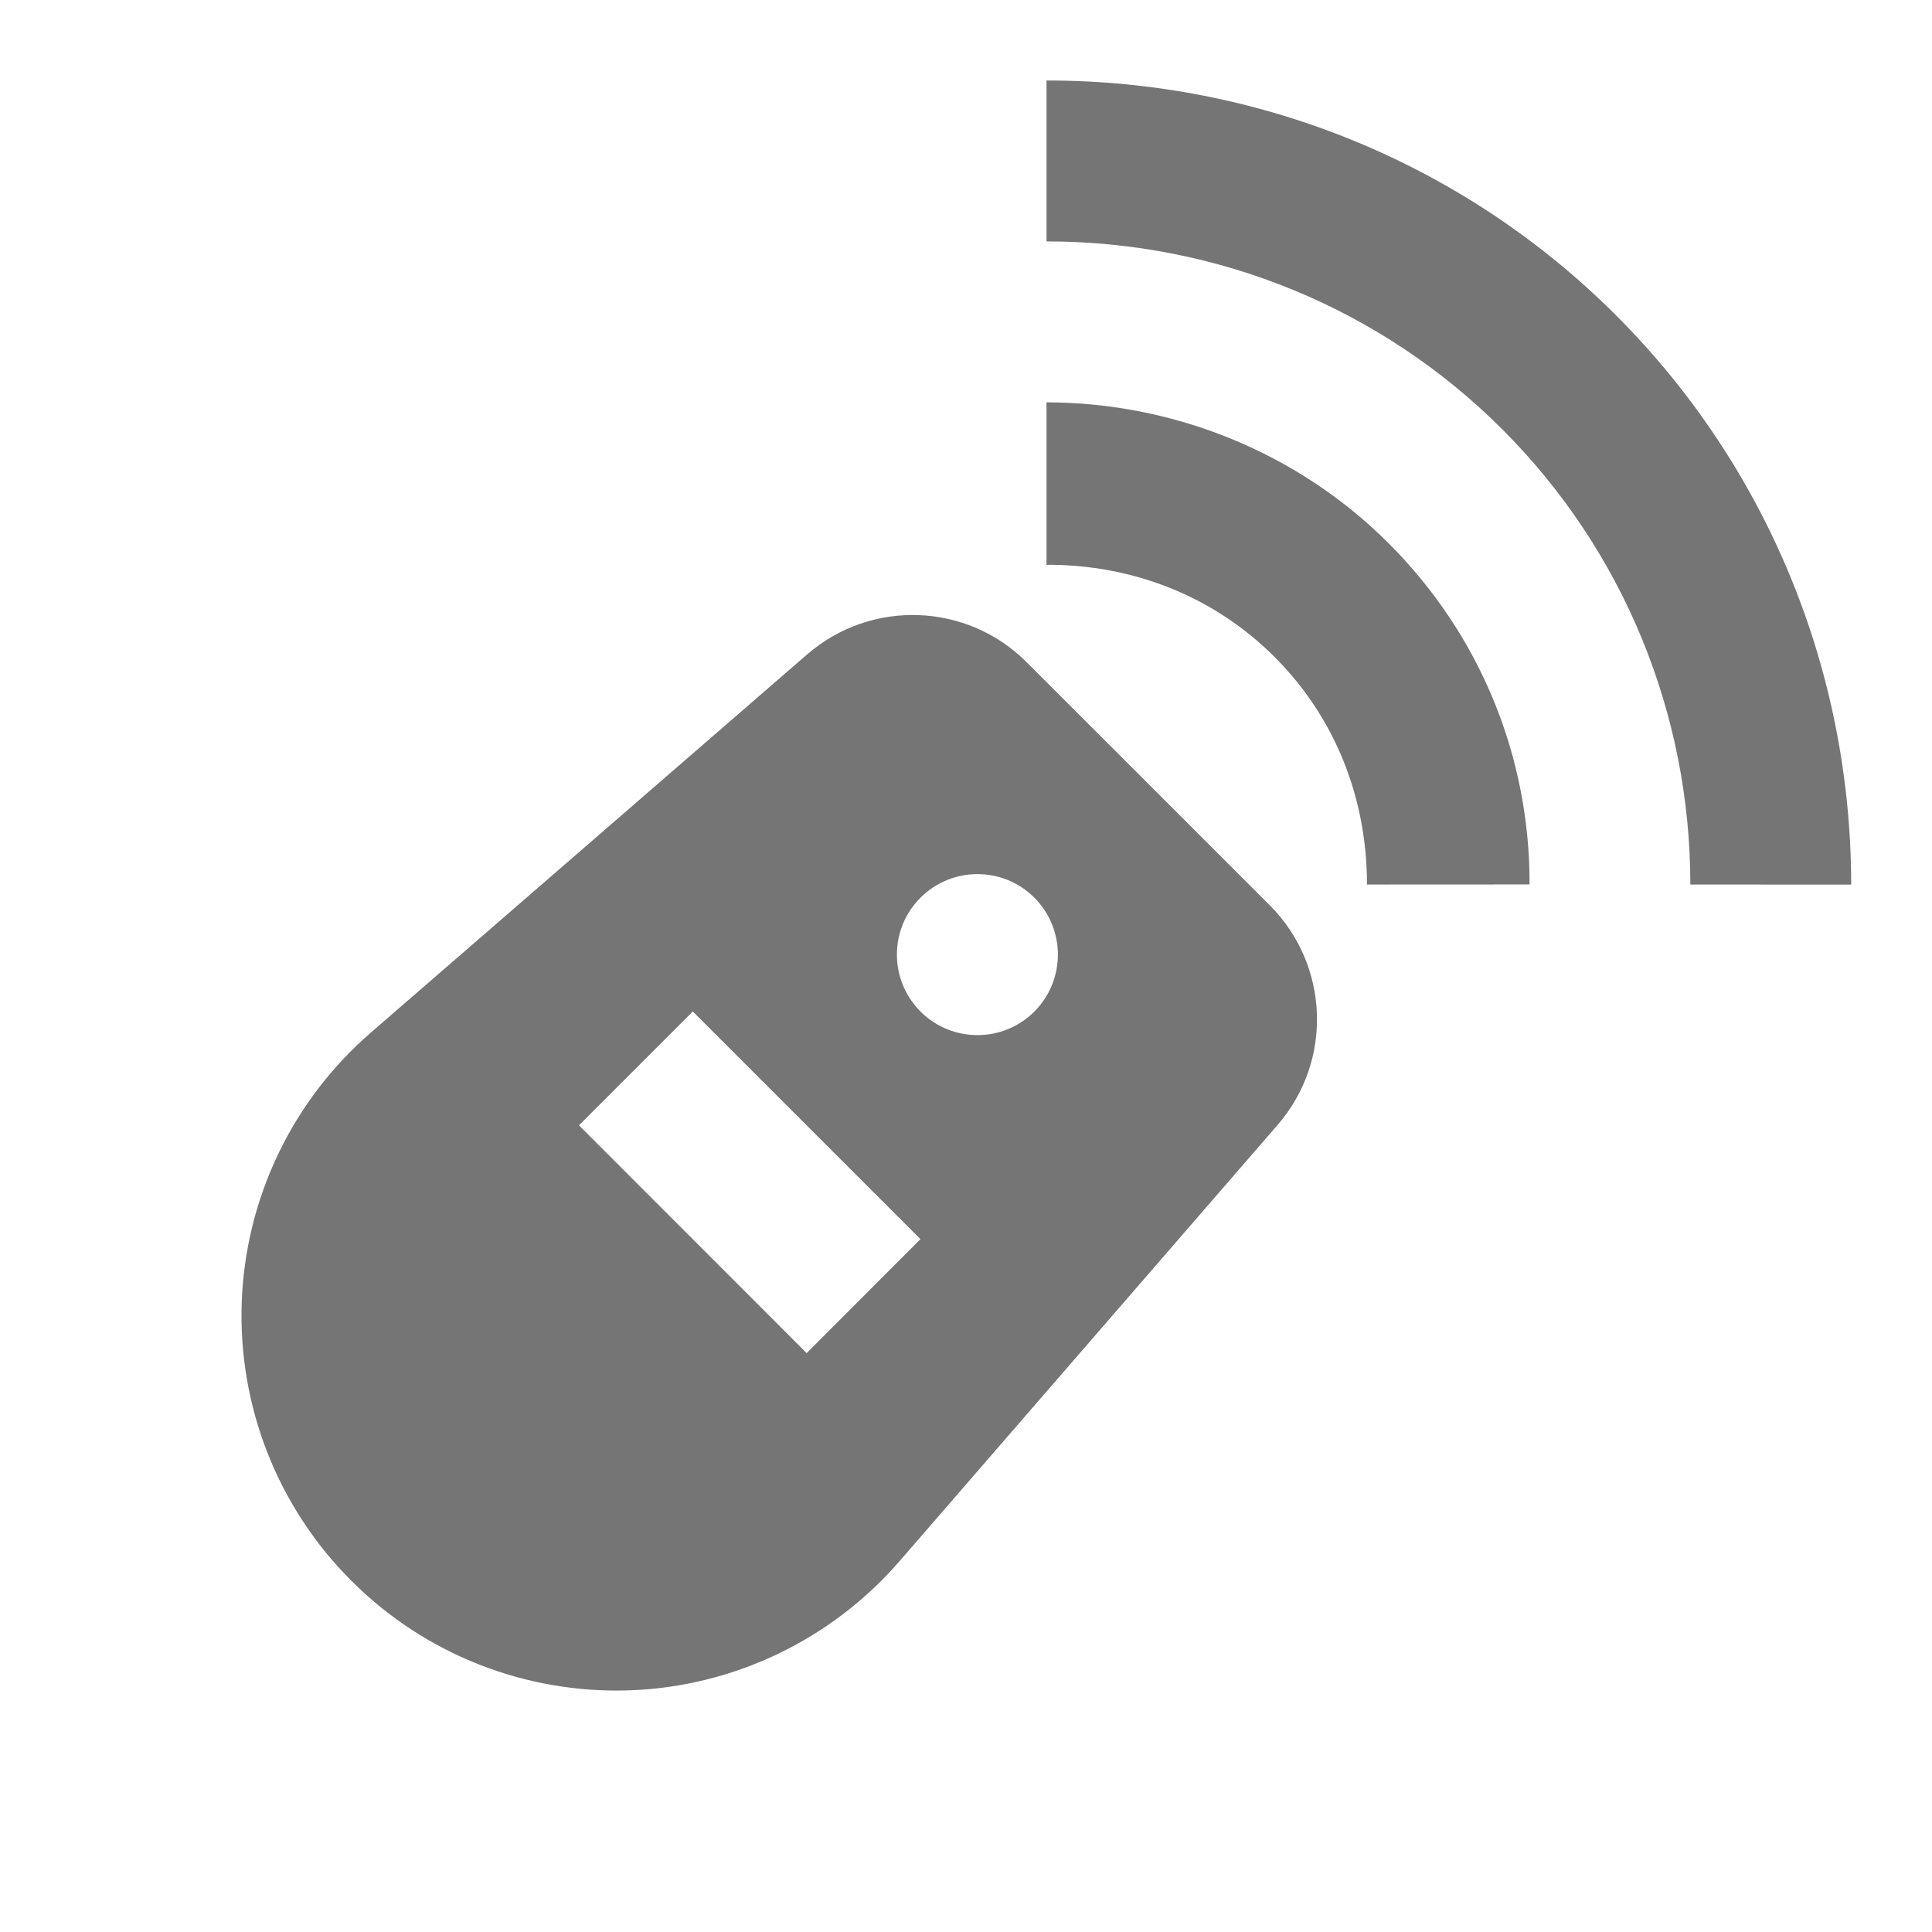 <?xml version="1.0" encoding="utf-8"?>
<!-- Generator: Adobe Illustrator 17.1.0, SVG Export Plug-In . SVG Version: 6.00 Build 0)  -->
<!DOCTYPE svg PUBLIC "-//W3C//DTD SVG 1.1//EN" "http://www.w3.org/Graphics/SVG/1.1/DTD/svg11.dtd">
<svg version="1.1" xmlns="http://www.w3.org/2000/svg" xmlns:xlink="http://www.w3.org/1999/xlink" x="0px" y="0px" width="24px"
	 height="24px" viewBox="0 0 24 24" enable-background="new 0 0 24 24" xml:space="preserve">
<g id="Frame_-_24px">
	<rect x="0" fill="none" width="24" height="24"/>
</g>
<g id="Filled_Icons">
	<g>
		<path fill="#757575" d="M13,4.998v2.018c1.059-0.004,2.07,0.382,2.834,1.146c0.762,0.762,1.148,1.769,1.147,2.826l2.02-0.001
			c0.003-1.585-0.608-3.096-1.753-4.24C16.121,5.62,14.579,5,13,4.998z"/>
		<path fill="#757575" d="M20.077,3.919C18.19,2.031,15.648,0.998,13,1l0,1.999c2.119-0.001,4.152,0.824,5.663,2.335
			c1.509,1.509,2.335,3.54,2.335,5.654l1.998,0.001C22.995,8.344,21.962,5.805,20.077,3.919z"/>
		<path fill="#757575" d="M12.752,8.225c-0.742-0.742-1.931-0.783-2.724-0.097l-5.421,4.699c-0.977,0.846-1.558,2.06-1.604,3.351
			c-0.046,1.293,0.447,2.545,1.361,3.458c0.913,0.915,2.166,1.407,3.458,1.362c1.292-0.046,2.505-0.628,3.352-1.604l4.698-5.421
			c0.687-0.793,0.644-1.982-0.097-2.726L12.752,8.225z M10.021,16.809l-2.829-2.83l1.414-1.414l2.828,2.828L10.021,16.809z
			 M12.849,12.566c-0.39,0.39-1.023,0.39-1.414,0c-0.391-0.391-0.391-1.025,0-1.415c0.391-0.39,1.024-0.39,1.414,0
			C13.239,11.541,13.239,12.175,12.849,12.566z"/>
	</g>
</g>
</svg>
